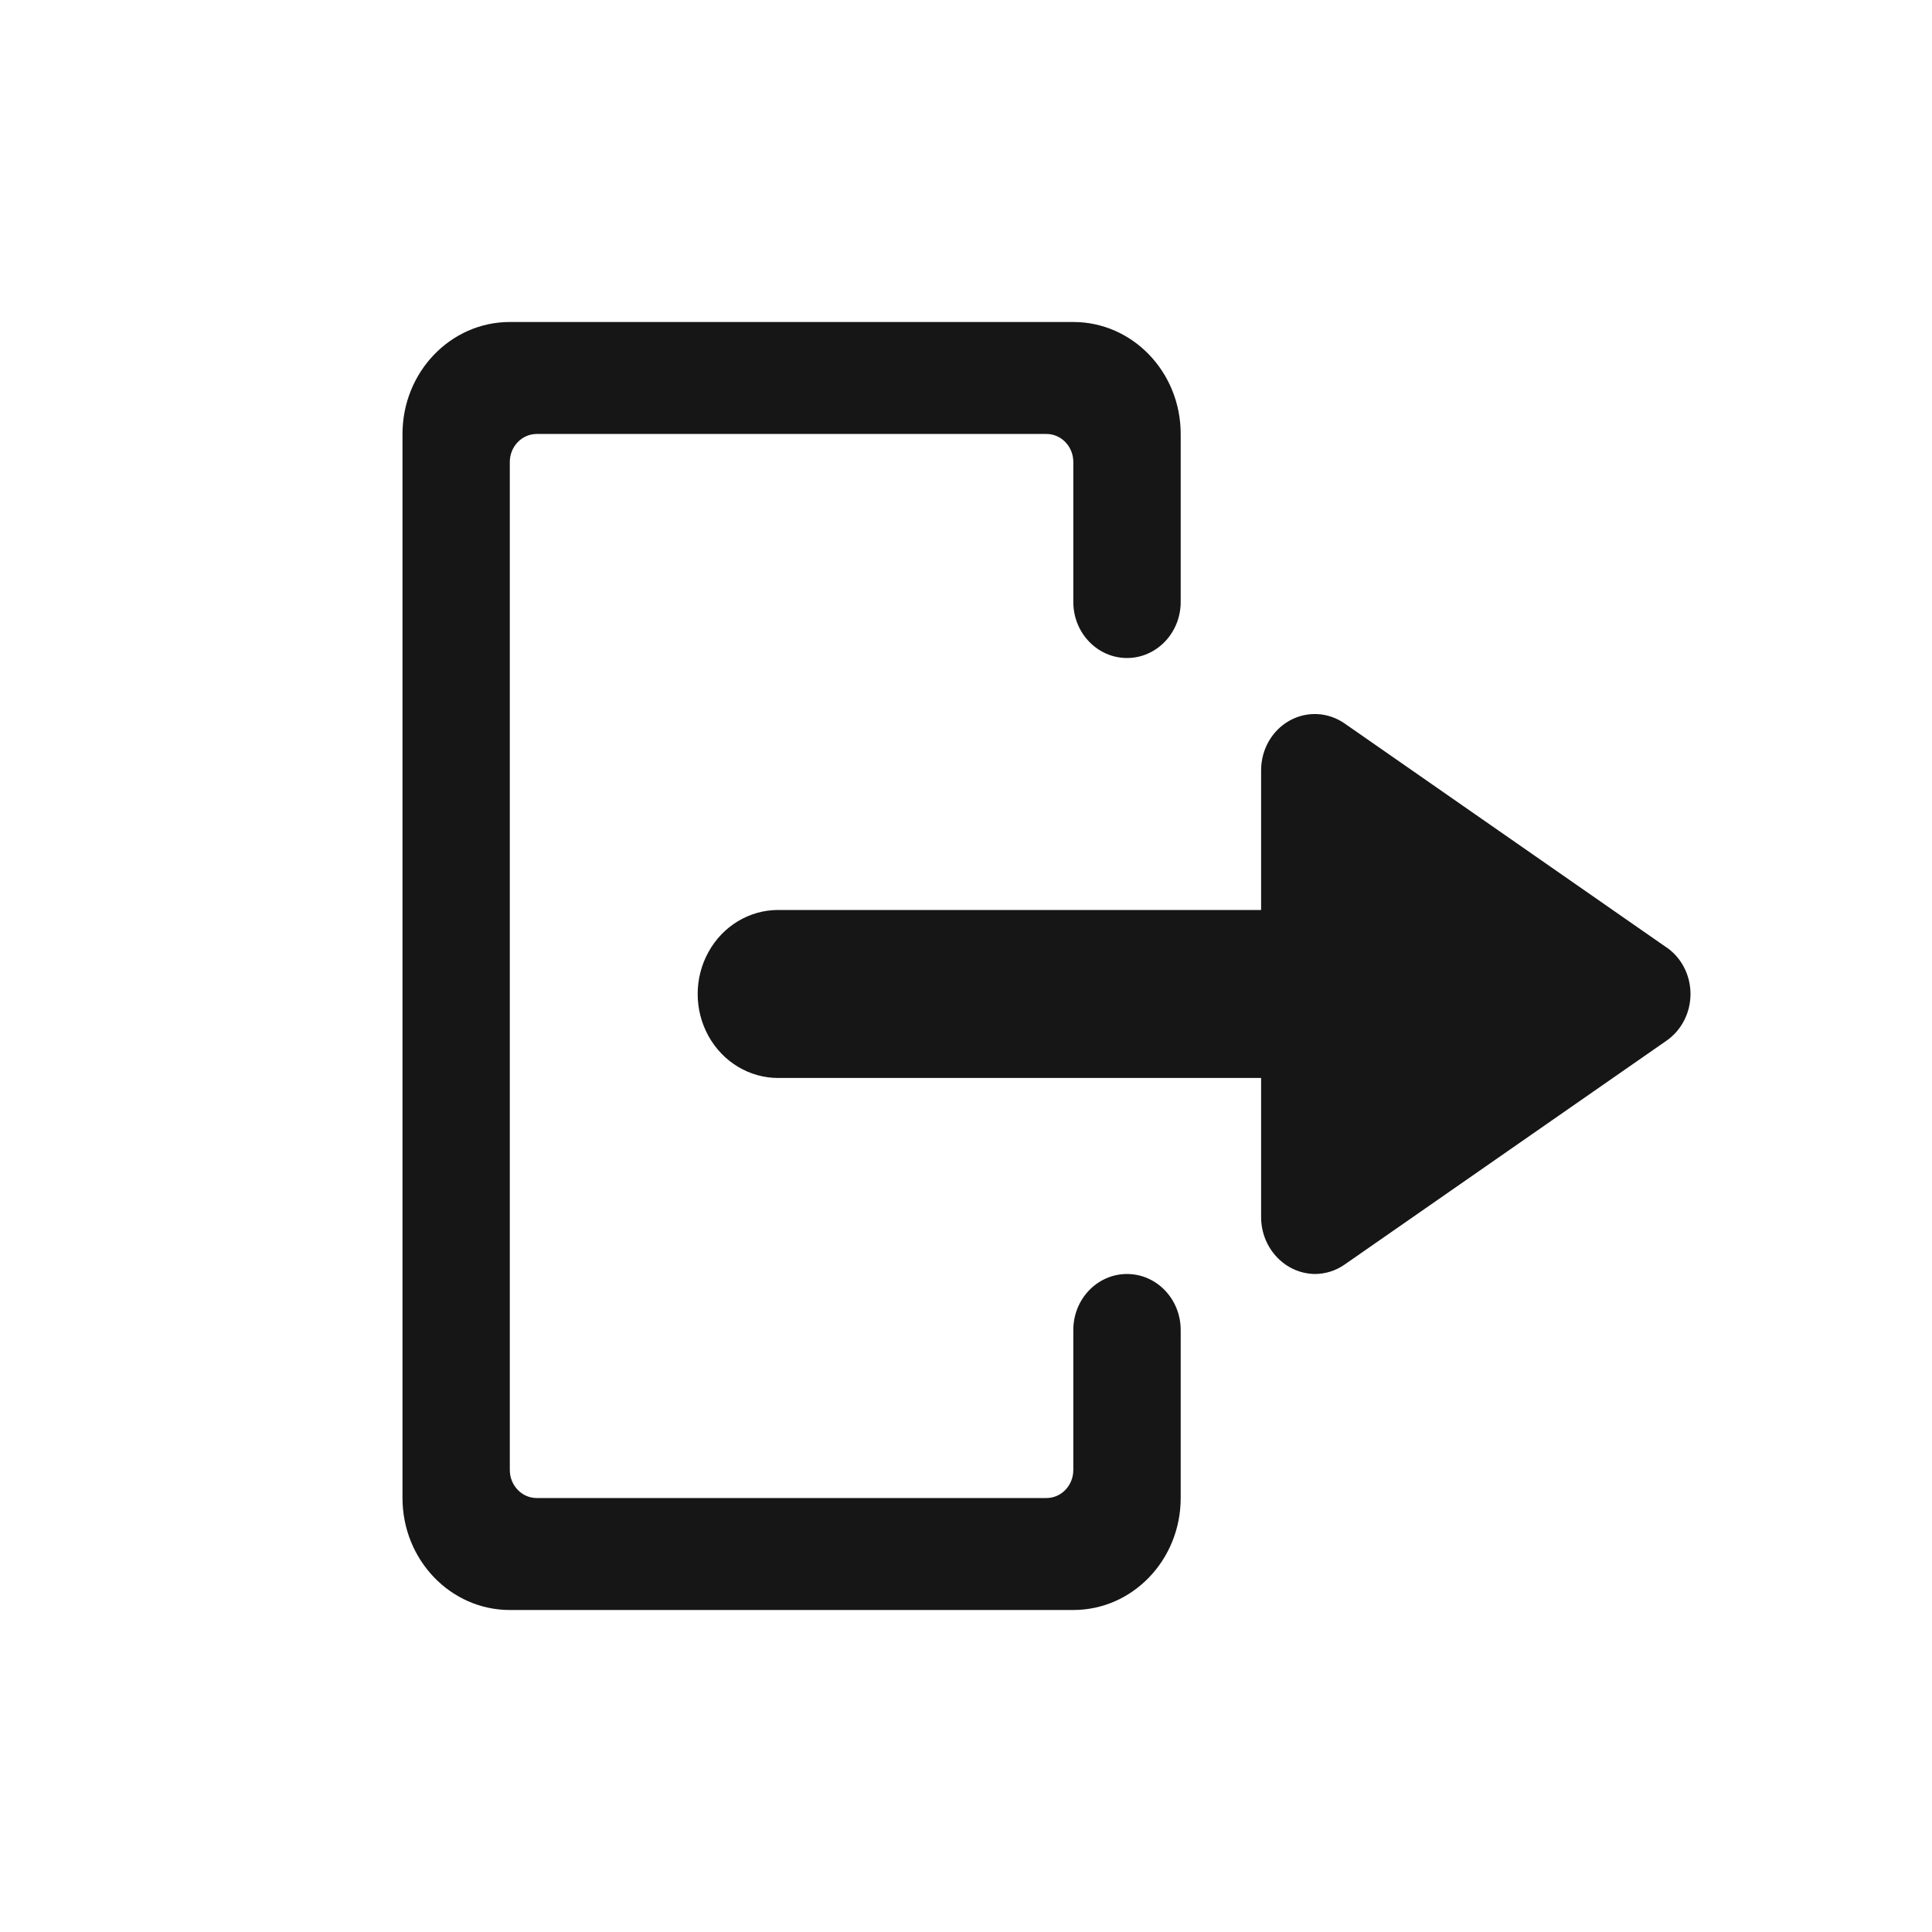 <svg width="24" height="24" viewBox="0 0 24 24" fill="none" xmlns="http://www.w3.org/2000/svg">
<path fill-rule="evenodd" clip-rule="evenodd" d="M13.333 16.522C13.333 16.137 13.632 15.826 14 15.826C14.368 15.826 14.667 16.137 14.667 16.522V18.609C14.667 19.377 14.07 20 13.333 20H6.333C5.597 20 5 19.377 5 18.609V5.391C5 4.623 5.597 4 6.333 4H13.333C14.07 4 14.667 4.623 14.667 5.391V7.478C14.667 7.862 14.368 8.174 14 8.174C13.632 8.174 13.333 7.862 13.333 7.478V5.739C13.333 5.547 13.184 5.391 13 5.391H6.667C6.483 5.391 6.333 5.547 6.333 5.739V18.261C6.333 18.453 6.483 18.609 6.667 18.609H13C13.184 18.609 13.333 18.453 13.333 18.261V16.522ZM16.703 8.987L20.703 11.77V11.769C20.889 11.898 21 12.115 21 12.348C21 12.58 20.889 12.798 20.703 12.927L16.703 15.709C16.594 15.785 16.465 15.826 16.333 15.826C15.967 15.821 15.672 15.512 15.666 15.13V13.391H9.667C9.309 13.391 8.979 13.192 8.801 12.87C8.622 12.547 8.622 12.149 8.801 11.826C8.979 11.503 9.309 11.304 9.667 11.304H15.666V9.565C15.667 9.309 15.802 9.073 16.019 8.952C16.236 8.831 16.499 8.845 16.703 8.987Z" fill="#161616"/>
</svg>
